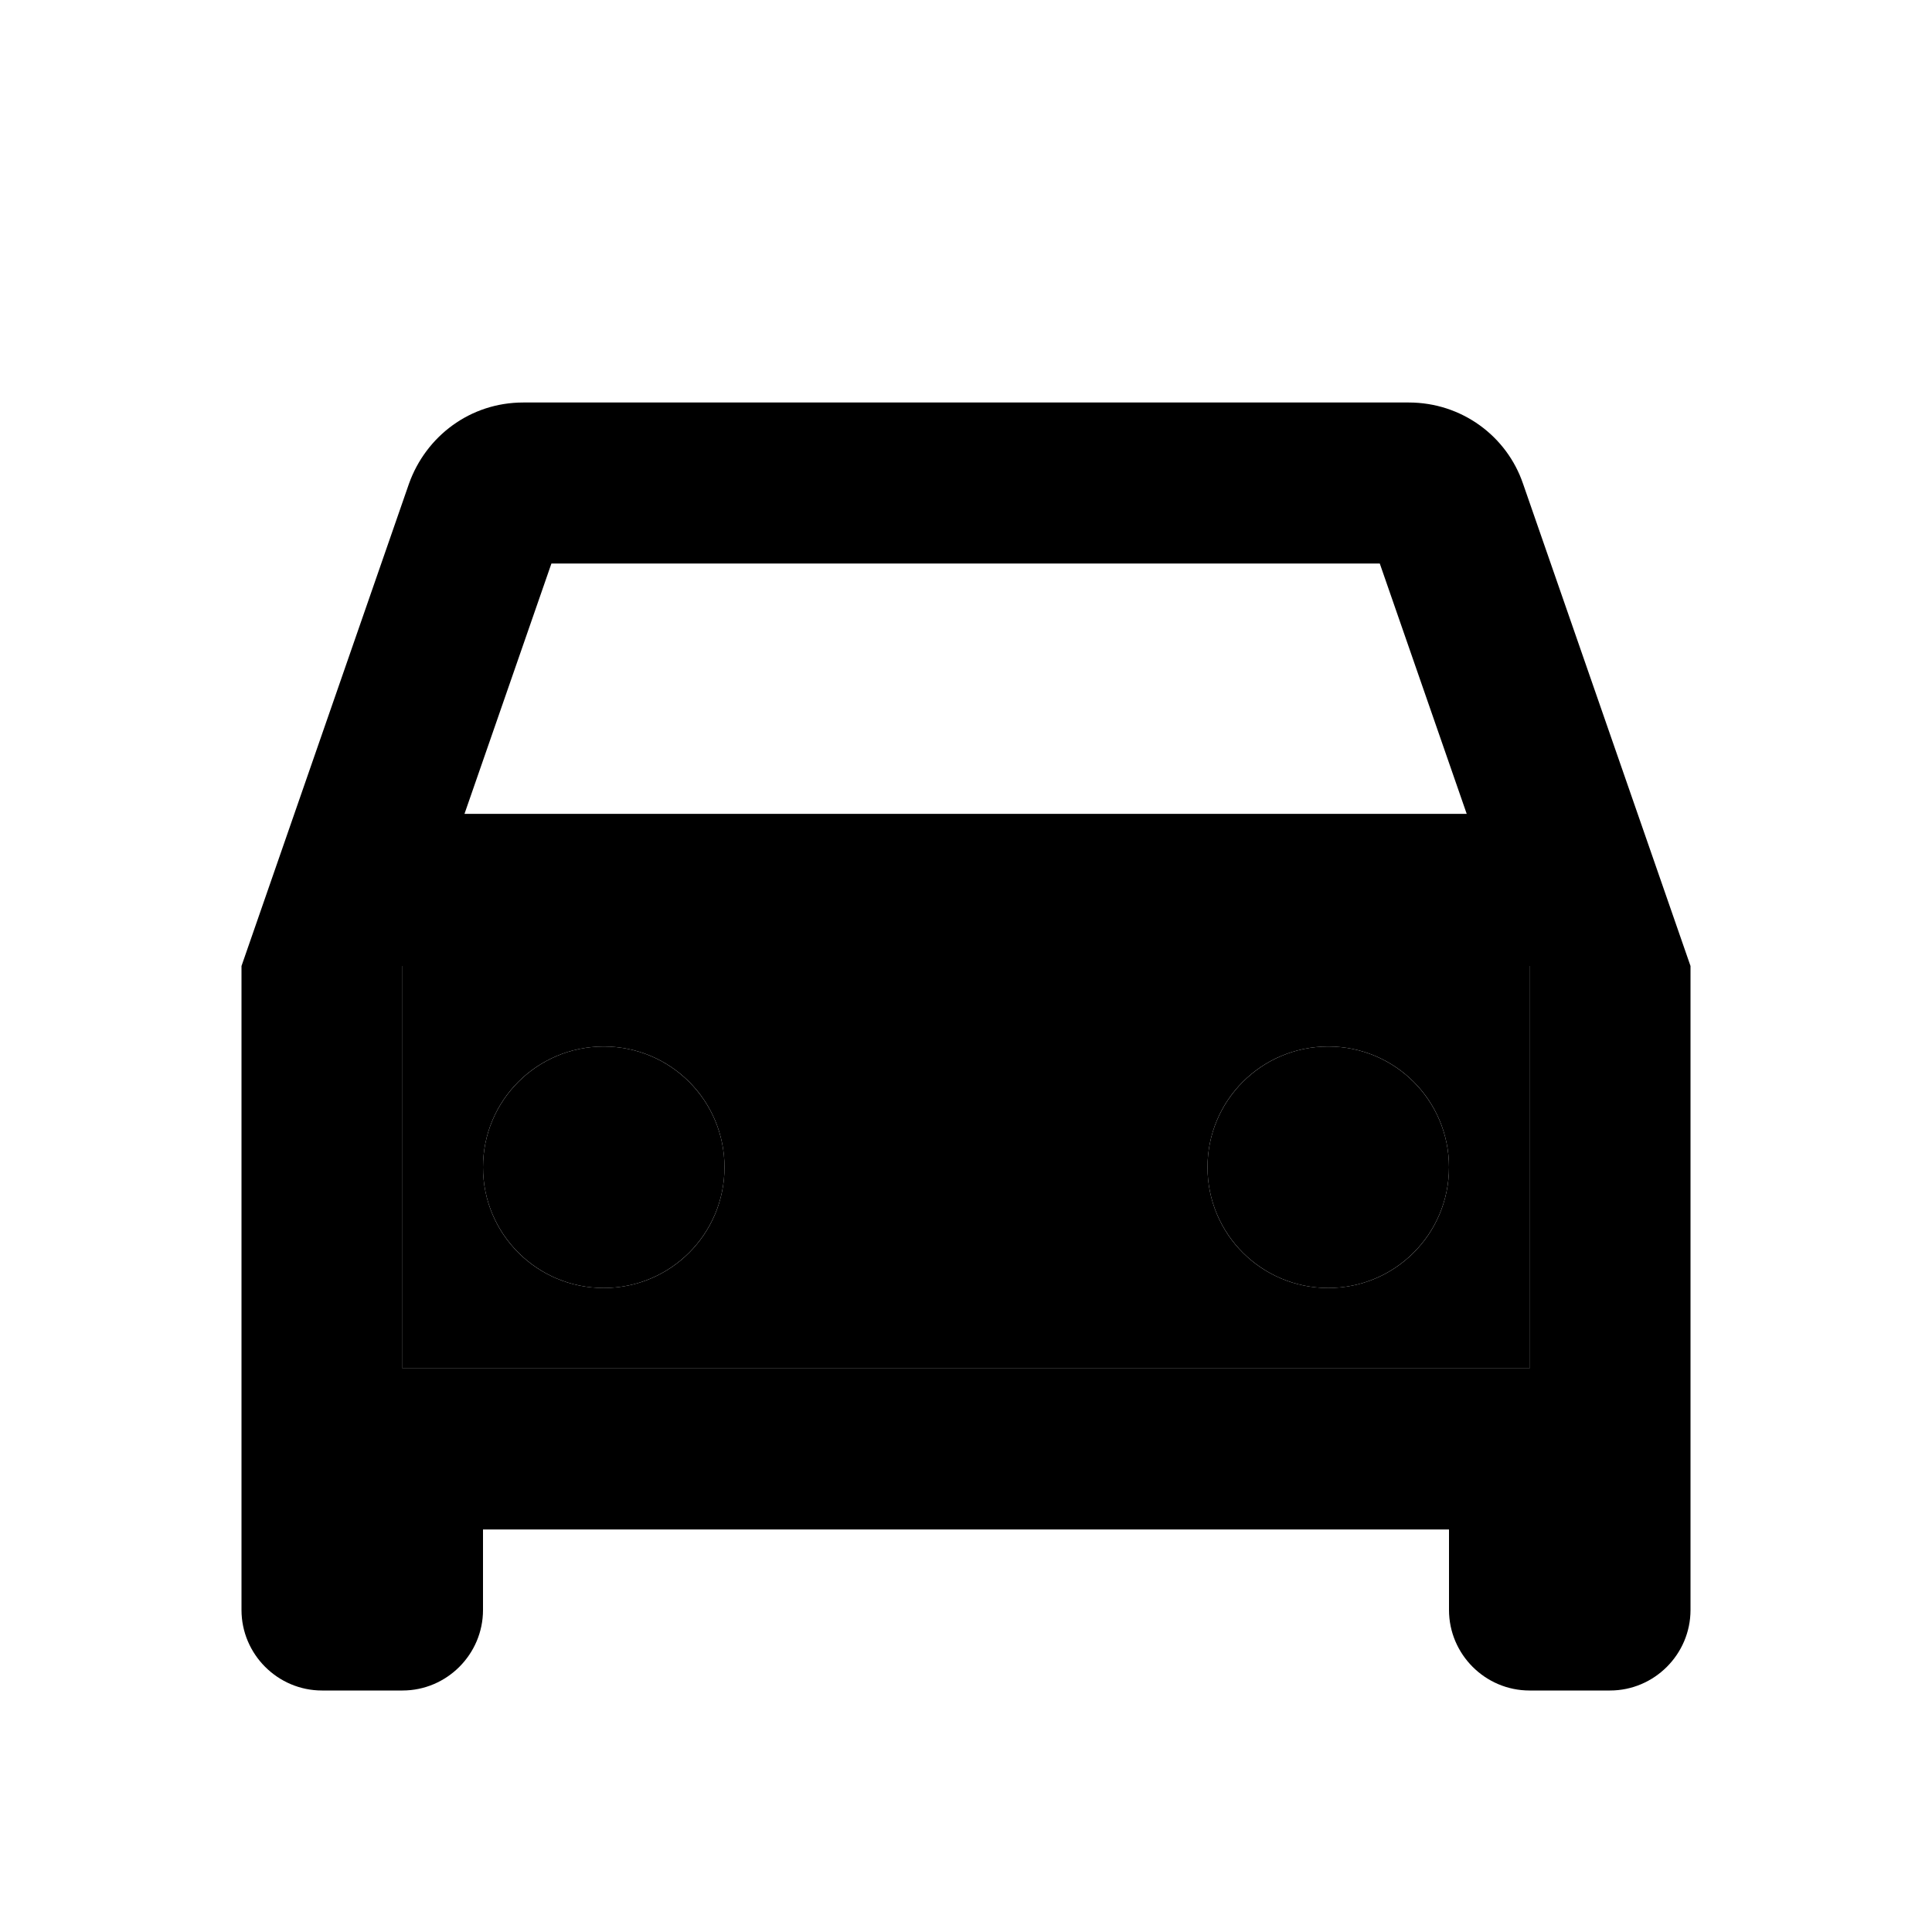 <svg xmlns="http://www.w3.org/2000/svg" width="24" height="24" viewBox="0 0 24 24">
    <path d="M5 17h14v-5H5v5zm11.5-4c.83 0 1.5.67 1.5 1.5s-.67 1.5-1.5 1.5-1.5-.67-1.5-1.5.67-1.5 1.5-1.5zm-9 0c.83 0 1.5.67 1.5 1.5S8.33 16 7.5 16 6 15.33 6 14.5 6.67 13 7.5 13z" class="pr-icon-twotone-secondary"/>
    <path d="M18.92 6.01C18.72 5.42 18.16 5 17.5 5h-11c-.66 0-1.21.42-1.42 1.01L3 12v8c0 .55.45 1 1 1h1c.55 0 1-.45 1-1v-1h12v1c0 .55.45 1 1 1h1c.55 0 1-.45 1-1v-8l-2.08-5.99zM6.85 7h10.29l1.08 3.11H5.77L6.85 7zM19 17H5v-5h14v5z"/>
    <circle cx="7.5" cy="14.5" r="1.5"/>
    <circle cx="16.5" cy="14.5" r="1.5"/>
</svg>
